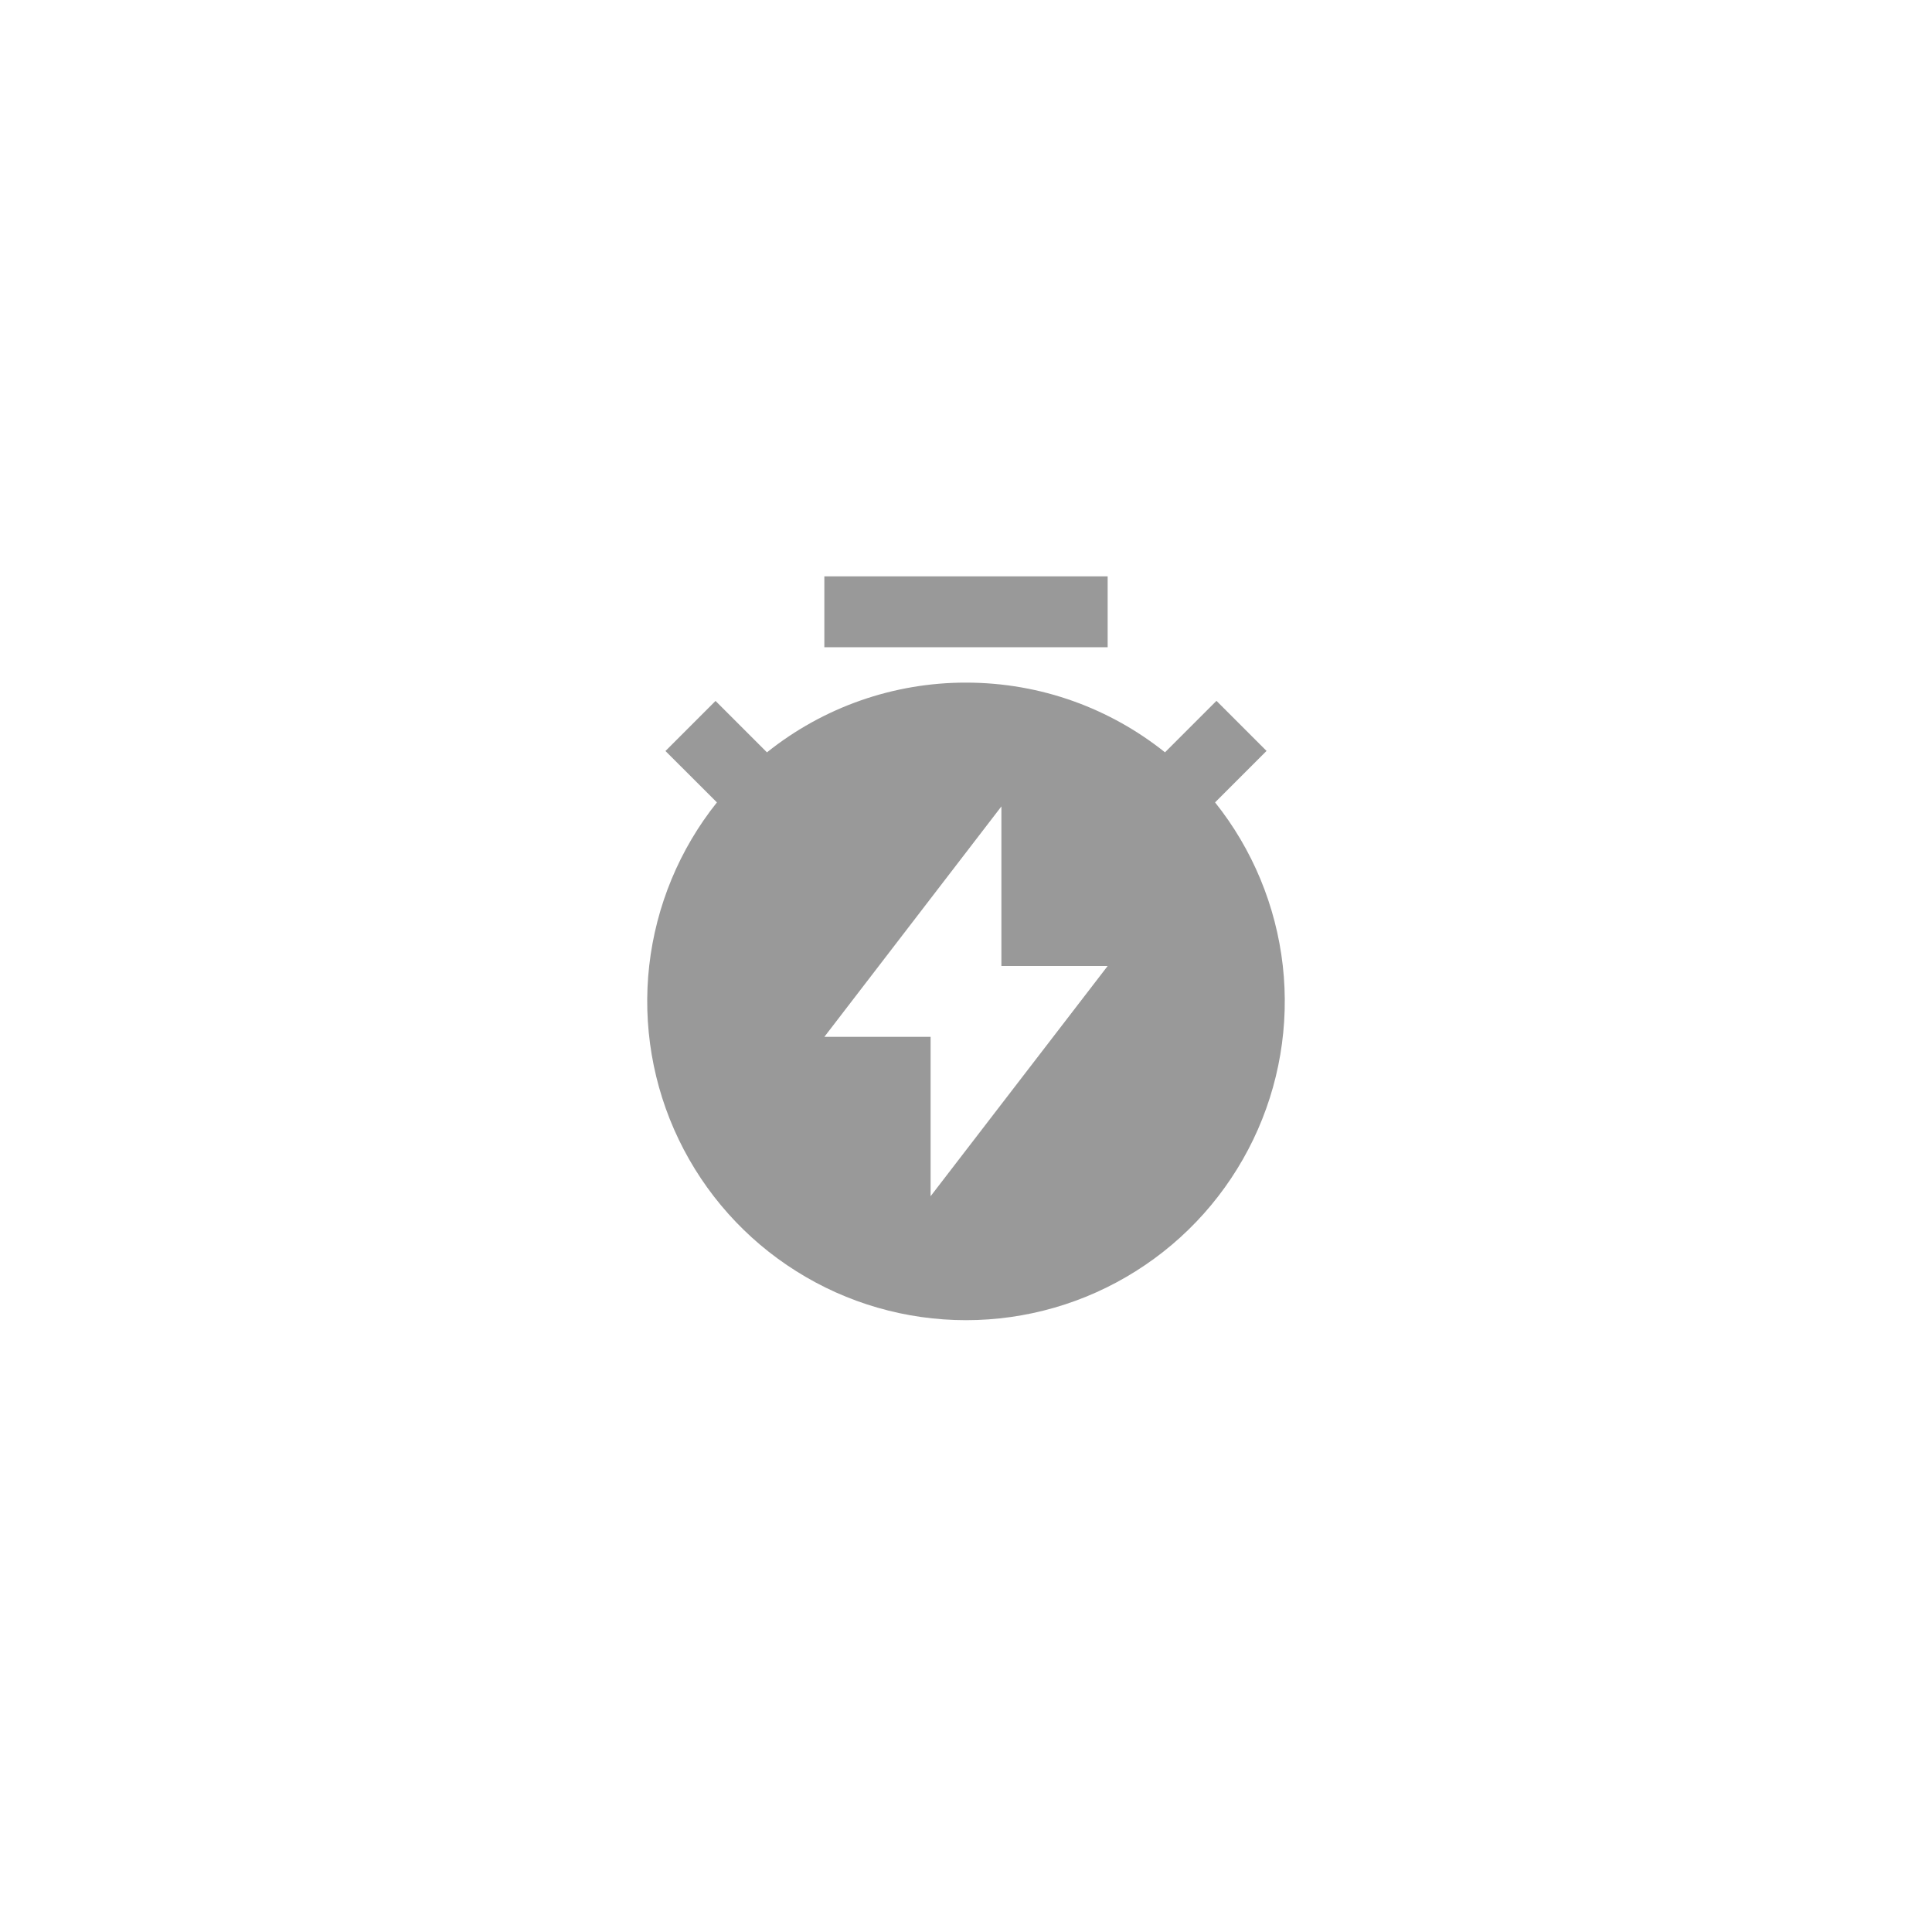 <svg width="25" height="25" viewBox="0 0 25 25" fill="none" xmlns="http://www.w3.org/2000/svg">
<g filter="url(#filter0_d_128_238)">
<circle cx="12.5" cy="12.5" r="8.5" fill="white"/>
</g>
<path d="M9.925 9.735C10.656 9.15 11.564 8.832 12.5 8.833C13.474 8.833 14.369 9.171 15.075 9.735L15.741 9.069L16.389 9.717L15.723 10.383C16.208 10.99 16.511 11.722 16.599 12.494C16.686 13.265 16.554 14.046 16.217 14.746C15.88 15.446 15.353 16.037 14.695 16.45C14.038 16.864 13.277 17.083 12.5 17.083C11.723 17.083 10.962 16.864 10.305 16.45C9.647 16.037 9.12 15.446 8.783 14.746C8.446 14.046 8.314 13.265 8.401 12.494C8.489 11.722 8.792 10.99 9.277 10.383L8.611 9.718L9.259 9.07L9.925 9.736V9.735ZM12.958 12.5V10.435L10.667 13.417H12.042V15.479L14.333 12.5H12.958ZM10.667 7.458H14.333V8.375H10.667V7.458Z" fill="#999999"/>
<defs>
<filter id="filter0_d_128_238" x="0" y="0" width="25" height="25" filterUnits="userSpaceOnUse" color-interpolation-filters="sRGB">
<feFlood flood-opacity="0" result="BackgroundImageFix"/>
<feColorMatrix in="SourceAlpha" type="matrix" values="0 0 0 0 0 0 0 0 0 0 0 0 0 0 0 0 0 0 127 0" result="hardAlpha"/>
<feOffset/>
<feGaussianBlur stdDeviation="2"/>
<feComposite in2="hardAlpha" operator="out"/>
<feColorMatrix type="matrix" values="0 0 0 0 0 0 0 0 0 0 0 0 0 0 0 0 0 0 0.2 0"/>
<feBlend mode="normal" in2="BackgroundImageFix" result="effect1_dropShadow_128_238"/>
<feBlend mode="normal" in="SourceGraphic" in2="effect1_dropShadow_128_238" result="shape"/>
</filter>
</defs>
</svg>
